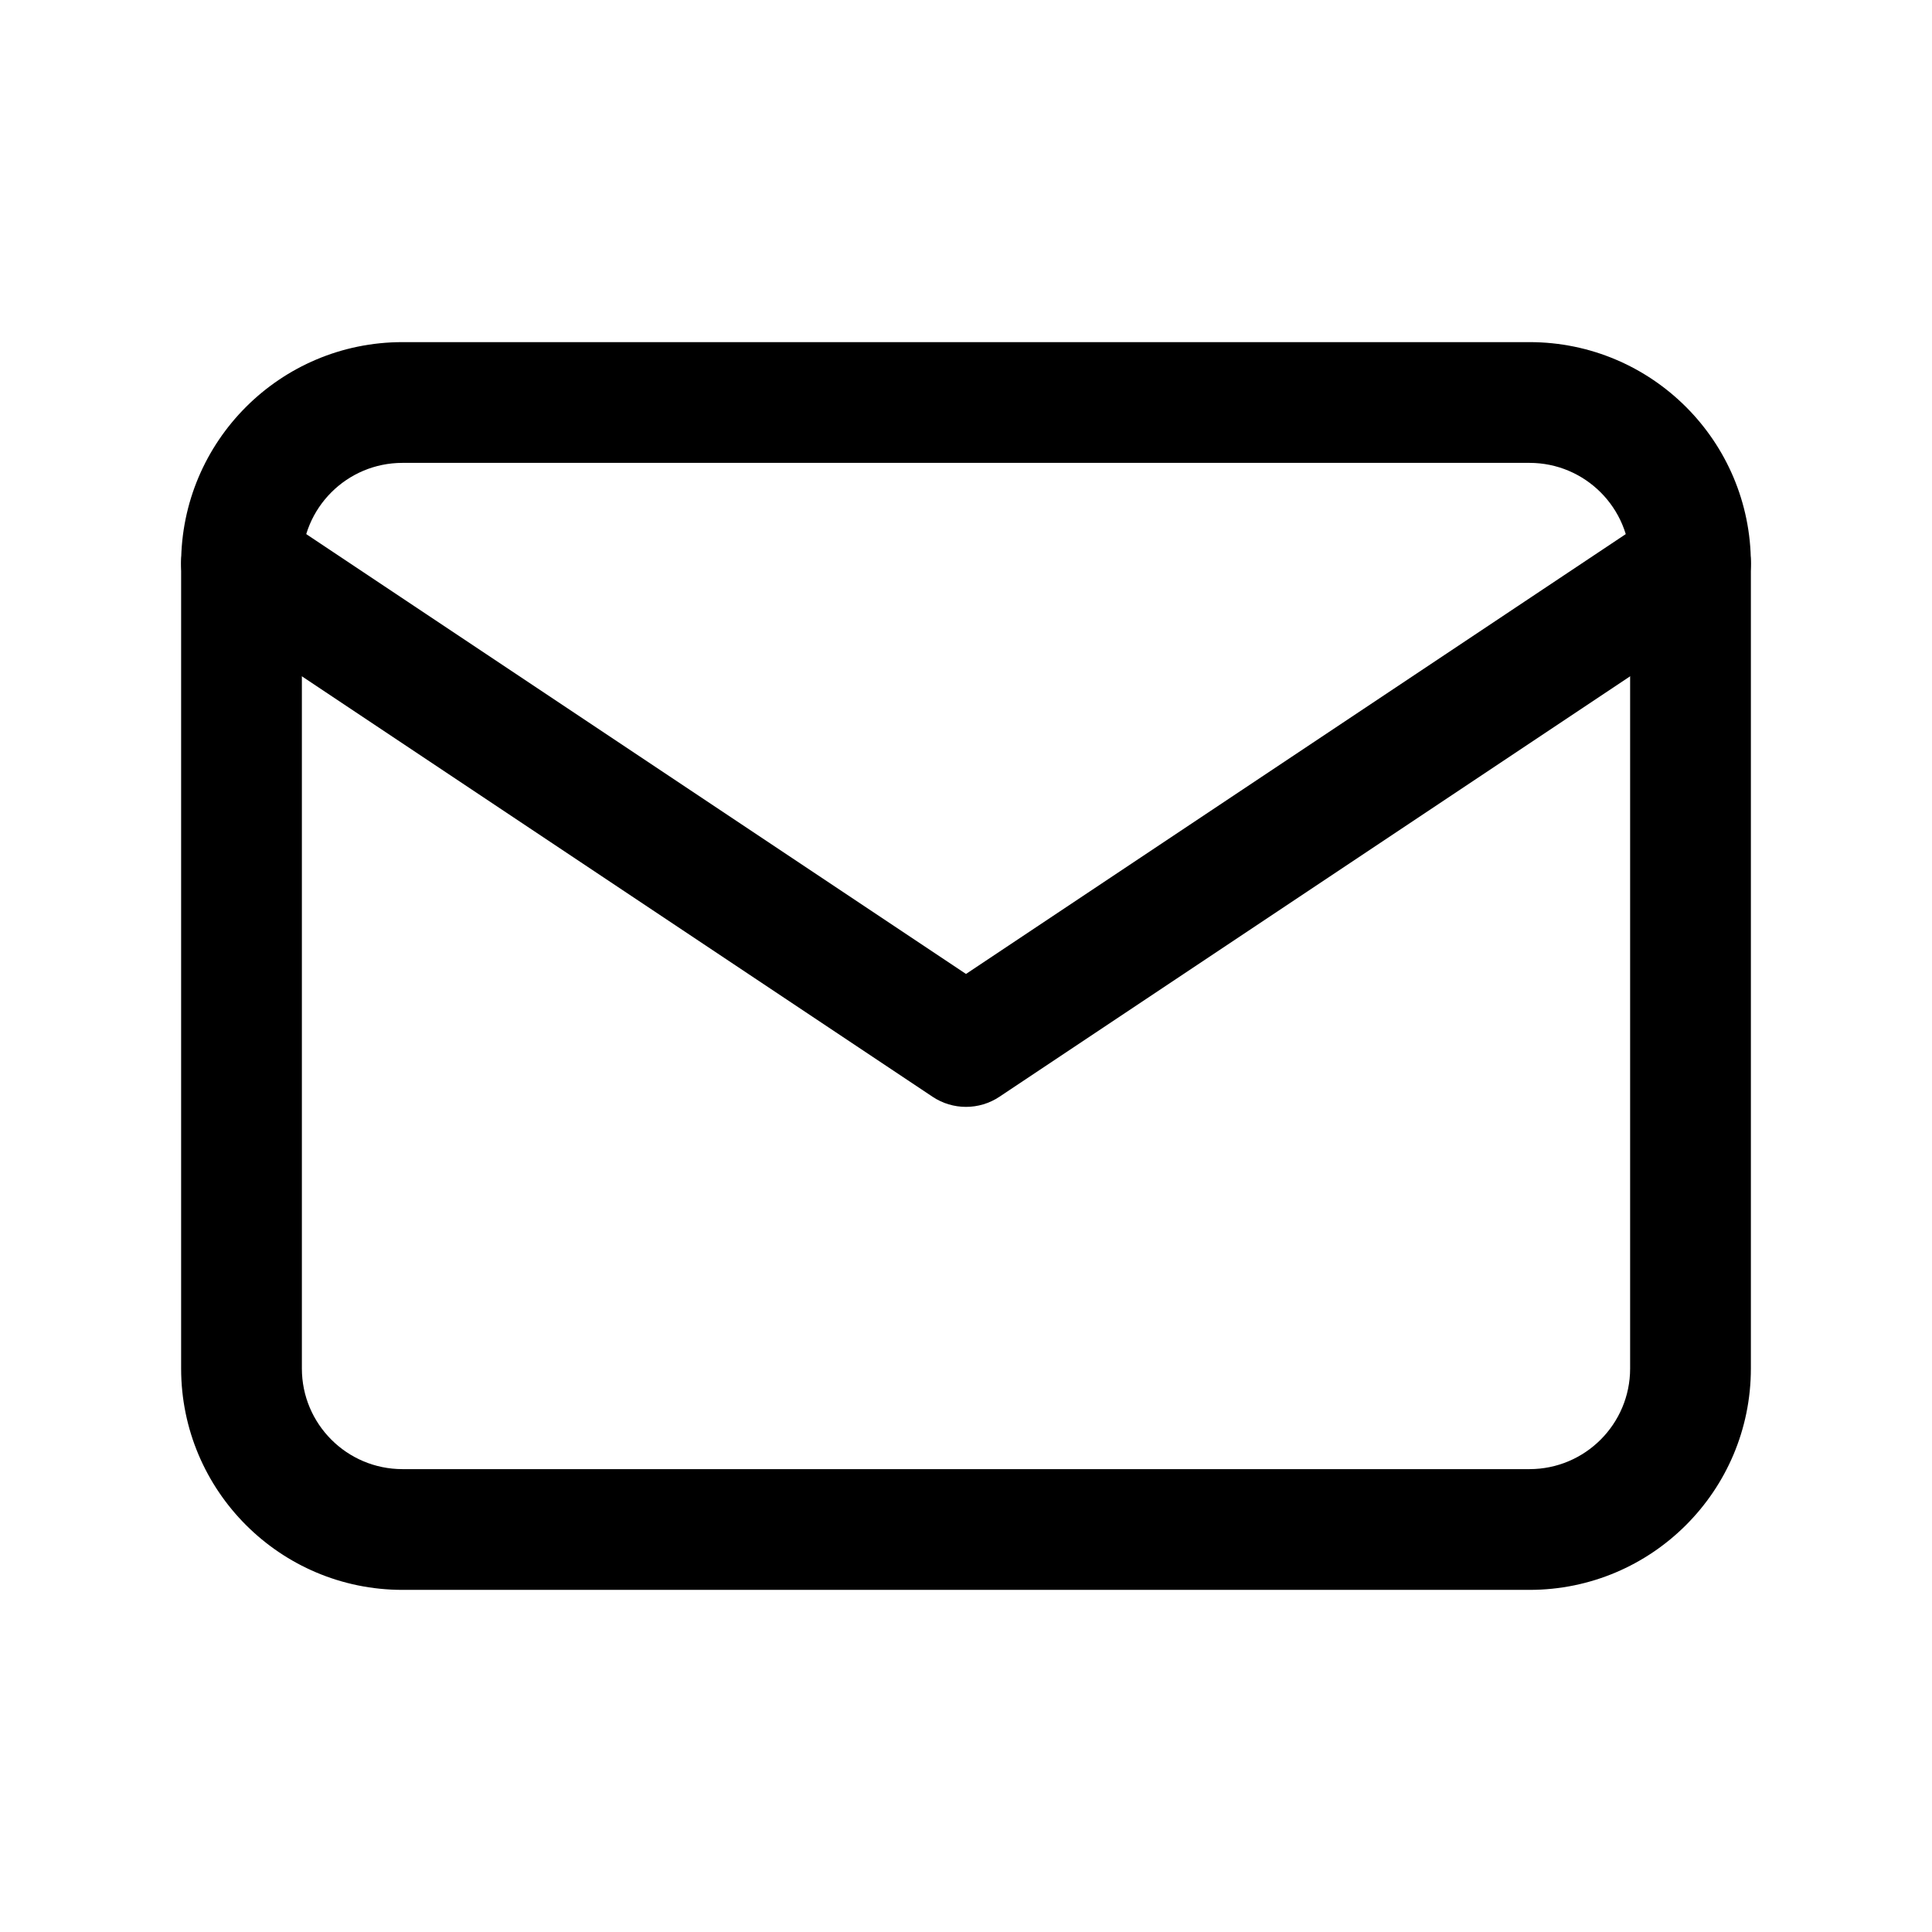 <svg width="36" height="36" viewBox="0 0 36 36" xmlns="http://www.w3.org/2000/svg">
<path fill-rule="evenodd" clip-rule="evenodd" d="M7.5 8.625C6.464 8.625 5.625 9.464 5.625 10.5V25.5C5.625 26.535 6.464 27.375 7.5 27.375H28.5C29.535 27.375 30.375 26.535 30.375 25.5V10.5C30.375 9.464 29.535 8.625 28.5 8.625H7.5ZM3.375 10.5C3.375 8.222 5.222 6.375 7.5 6.375H28.5C30.778 6.375 32.625 8.222 32.625 10.5V25.5C32.625 27.778 30.778 29.625 28.5 29.625H7.5C5.222 29.625 3.375 27.778 3.375 25.5V10.5Z" />
<path fill-rule="evenodd" clip-rule="evenodd" d="M3.564 9.876C3.909 9.359 4.607 9.219 5.124 9.564L18 18.148L30.876 9.564C31.393 9.219 32.091 9.359 32.436 9.876C32.781 10.393 32.641 11.091 32.124 11.436L18.624 20.436C18.246 20.688 17.754 20.688 17.376 20.436L3.876 11.436C3.359 11.091 3.219 10.393 3.564 9.876Z" />
</svg>

